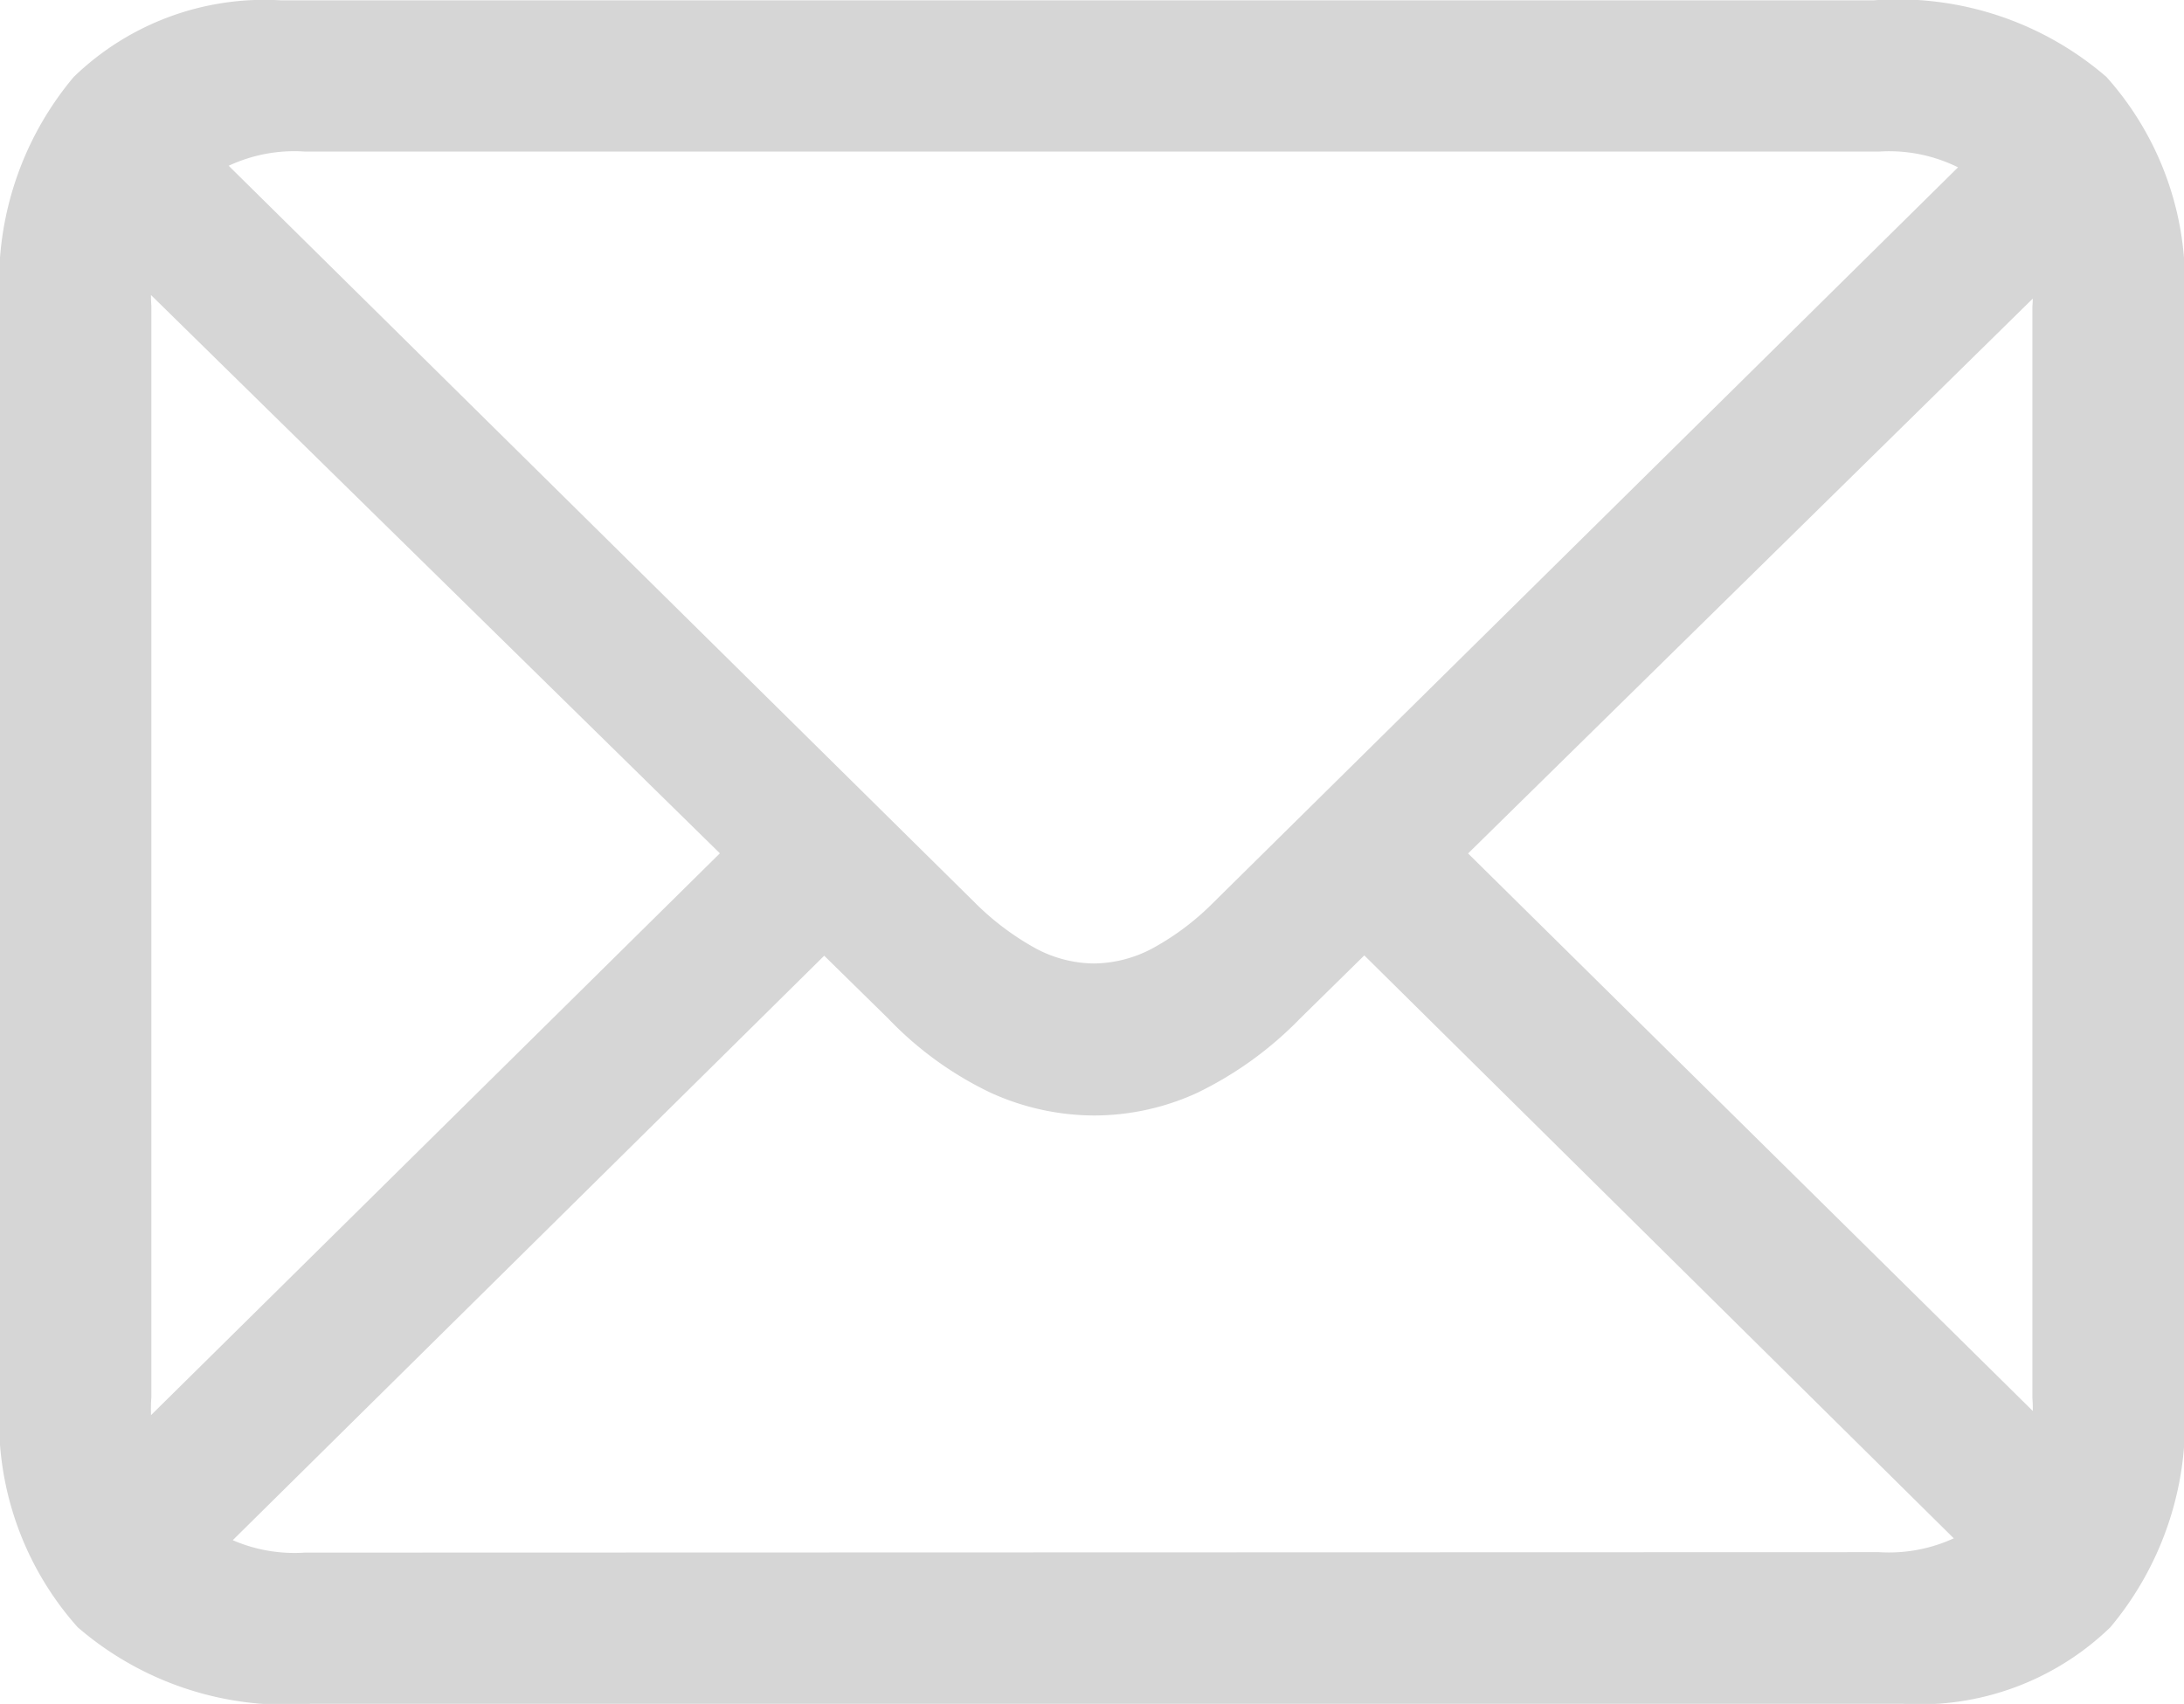 <svg xmlns="http://www.w3.org/2000/svg" width="19.406" height="15.144" viewBox="0 0 19.406 15.144"><path d="M5,1.239h14.15A2.434,2.434,0,0,0,20.993.558a2.845,2.845,0,0,0,.655-2.043v-9.7a2.741,2.741,0,0,0-.69-2.035,2.834,2.834,0,0,0-2.07-.681H4.737a2.434,2.434,0,0,0-1.841.681,2.831,2.831,0,0,0-.655,2.035v9.7A2.754,2.754,0,0,0,2.931.558,2.834,2.834,0,0,0,5,1.239ZM4.948-.105A1.378,1.378,0,0,1,3.938-.453a1.391,1.391,0,0,1-.352-1.033v-9.7a1.378,1.378,0,0,1,.352-1.024,1.378,1.378,0,0,1,1.011-.347H18.94a1.381,1.381,0,0,1,1.006.347A1.38,1.38,0,0,1,20.3-11.18v9.7a1.368,1.368,0,0,1-.356,1.024,1.381,1.381,0,0,1-1.006.347ZM11.962-3.99a2.2,2.2,0,0,0,.914-.2,3.24,3.24,0,0,0,.914-.659l7.137-7.014-.914-.923-6.987,6.9a2.337,2.337,0,0,1-.549.413,1.127,1.127,0,0,1-.514.132,1.114,1.114,0,0,1-.523-.136,2.4,2.4,0,0,1-.541-.409L3.876-12.823l-.923.923,7.181,7.049a3.107,3.107,0,0,0,.91.659A2.233,2.233,0,0,0,11.962-3.99ZM19.925.088l.914-.923L15.152-6.451l-.914.914ZM3.076-.826,3.99.1l5.7-5.634-.923-.914Z" transform="translate(-2.241 13.904)" fill="#d6d6d6"/></svg>